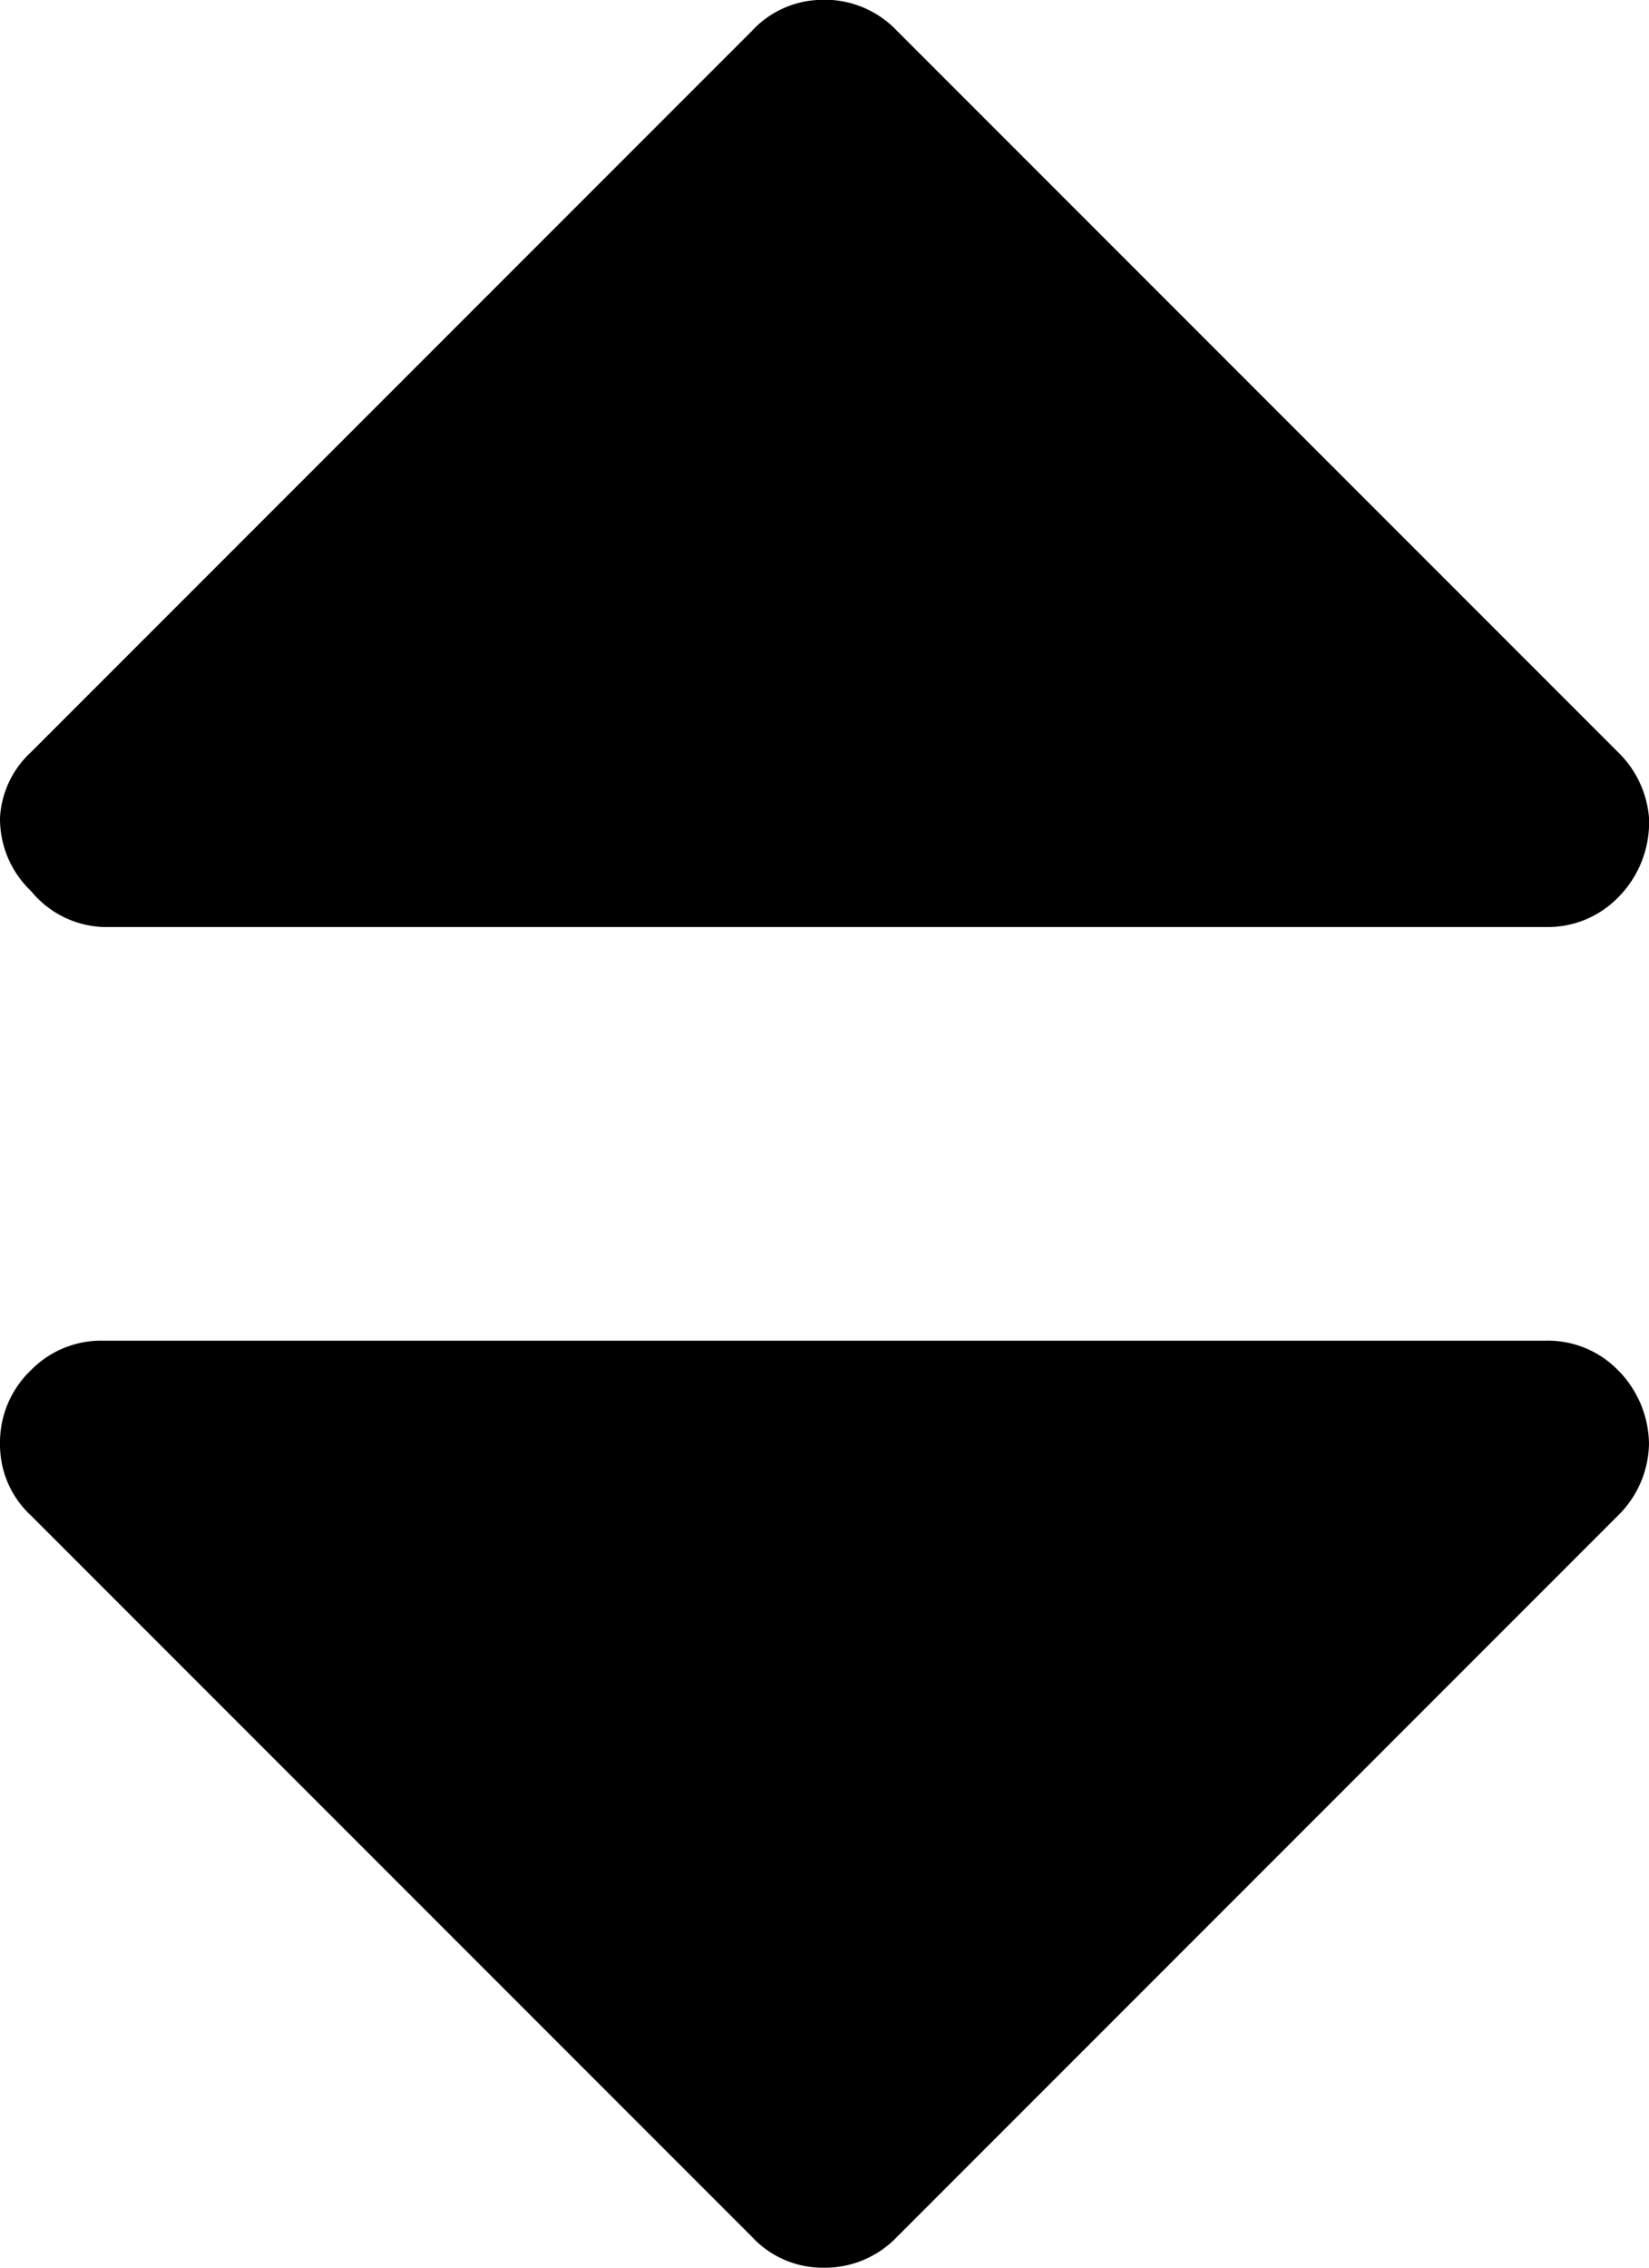 <svg xmlns="http://www.w3.org/2000/svg" viewBox="0 0 10.09 13.87">
  <title>sort</title>
  <path d="M.63,5.67H9.46a.6.6,0,0,0,.44-.18A.65.65,0,0,0,10.09,5,.63.63,0,0,0,9.9,4.6L5.49.19A.61.61,0,0,0,5,0,.59.59,0,0,0,4.6.19L.19,4.6A.59.59,0,0,0,0,5a.61.61,0,0,0,.19.45A.6.6,0,0,0,.63,5.67Z" class="
sort-up"></path>
  <path d="M9.46,8.2H.63a.6.6,0,0,0-.44.18A.61.61,0,0,0,0,8.83a.59.59,0,0,0,.19.44L4.6,13.68a.59.59,0,0,0,.44.19.61.61,0,0,0,.45-.19L9.9,9.27a.63.63,0,0,0,.19-.44.65.65,0,0,0-.19-.45A.6.6,0,0,0,9.46,8.2Z" class="sort-down"></path>
</svg>
